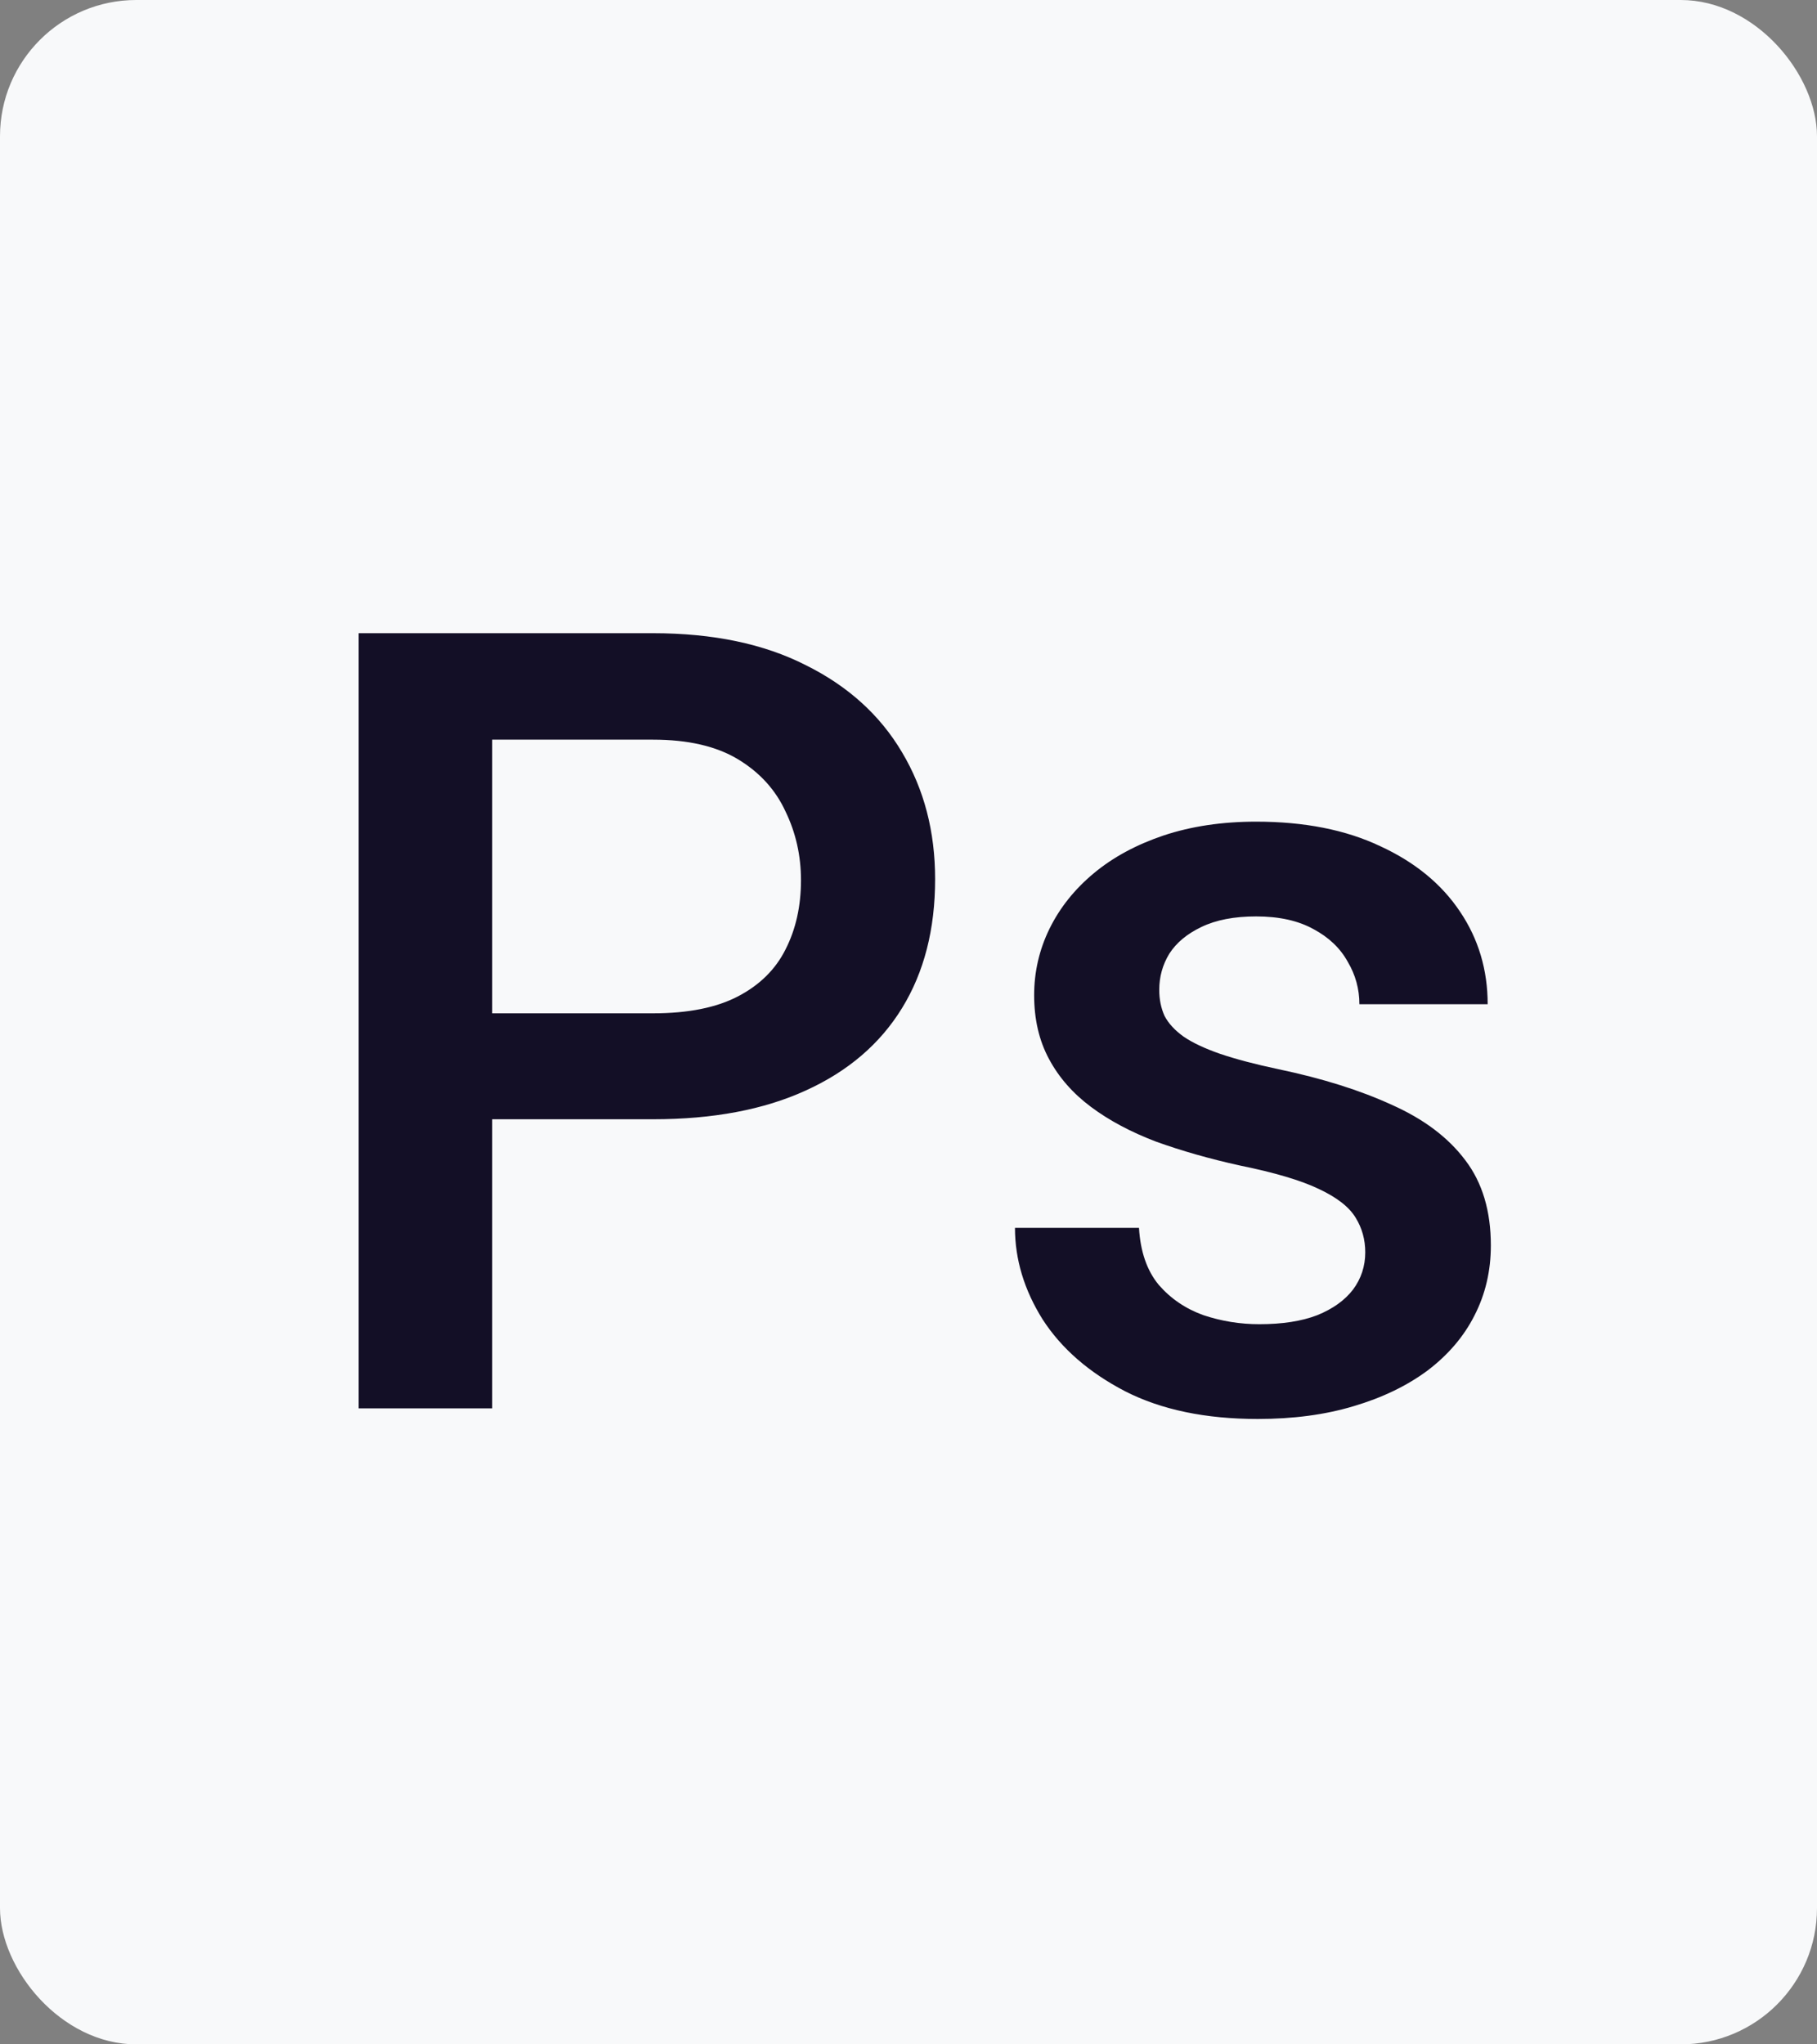 <svg width="40" height="45" viewBox="0 0 40 45" fill="none" xmlns="http://www.w3.org/2000/svg">
<rect x="0" y="0" width="40" height="45" fill="#808080" stroke="none"/>
<rect width="40" height="45" rx="3" fill="#F8F9FA"/>
<path d="M14.375 24.637H9.934V22.305H14.375C15.148 22.305 15.773 22.18 16.25 21.93C16.727 21.68 17.074 21.336 17.293 20.898C17.52 20.453 17.633 19.945 17.633 19.375C17.633 18.836 17.52 18.332 17.293 17.863C17.074 17.387 16.727 17.004 16.25 16.715C15.773 16.426 15.148 16.281 14.375 16.281H10.836V31H7.895V13.938H14.375C15.695 13.938 16.816 14.172 17.738 14.641C18.668 15.102 19.375 15.742 19.859 16.562C20.344 17.375 20.586 18.305 20.586 19.352C20.586 20.453 20.344 21.398 19.859 22.188C19.375 22.977 18.668 23.582 17.738 24.004C16.816 24.426 15.695 24.637 14.375 24.637ZM30.055 27.566C30.055 27.285 29.984 27.031 29.844 26.805C29.703 26.57 29.434 26.359 29.035 26.172C28.645 25.984 28.066 25.812 27.301 25.656C26.629 25.508 26.012 25.332 25.449 25.129C24.895 24.918 24.418 24.664 24.02 24.367C23.621 24.07 23.312 23.719 23.094 23.312C22.875 22.906 22.766 22.438 22.766 21.906C22.766 21.391 22.879 20.902 23.105 20.441C23.332 19.98 23.656 19.574 24.078 19.223C24.5 18.871 25.012 18.594 25.613 18.391C26.223 18.188 26.902 18.086 27.652 18.086C28.715 18.086 29.625 18.266 30.383 18.625C31.148 18.977 31.734 19.457 32.141 20.066C32.547 20.668 32.75 21.348 32.75 22.105H29.926C29.926 21.77 29.84 21.457 29.668 21.168C29.504 20.871 29.254 20.633 28.918 20.453C28.582 20.266 28.16 20.172 27.652 20.172C27.168 20.172 26.766 20.25 26.445 20.406C26.133 20.555 25.898 20.75 25.742 20.992C25.594 21.234 25.52 21.5 25.52 21.789C25.52 22 25.559 22.191 25.637 22.363C25.723 22.527 25.863 22.68 26.059 22.82C26.254 22.953 26.52 23.078 26.855 23.195C27.199 23.312 27.629 23.426 28.145 23.535C29.113 23.738 29.945 24 30.641 24.32C31.344 24.633 31.883 25.039 32.258 25.539C32.633 26.031 32.82 26.656 32.82 27.414C32.82 27.977 32.699 28.492 32.457 28.961C32.223 29.422 31.879 29.824 31.426 30.168C30.973 30.504 30.43 30.766 29.797 30.953C29.172 31.141 28.469 31.234 27.688 31.234C26.539 31.234 25.566 31.031 24.77 30.625C23.973 30.211 23.367 29.684 22.953 29.043C22.547 28.395 22.344 27.723 22.344 27.027H25.074C25.105 27.551 25.25 27.969 25.508 28.281C25.773 28.586 26.102 28.809 26.492 28.949C26.891 29.082 27.301 29.148 27.723 29.148C28.23 29.148 28.656 29.082 29 28.949C29.344 28.809 29.605 28.621 29.785 28.387C29.965 28.145 30.055 27.871 30.055 27.566Z" fill="#130F26"/>
</svg>
